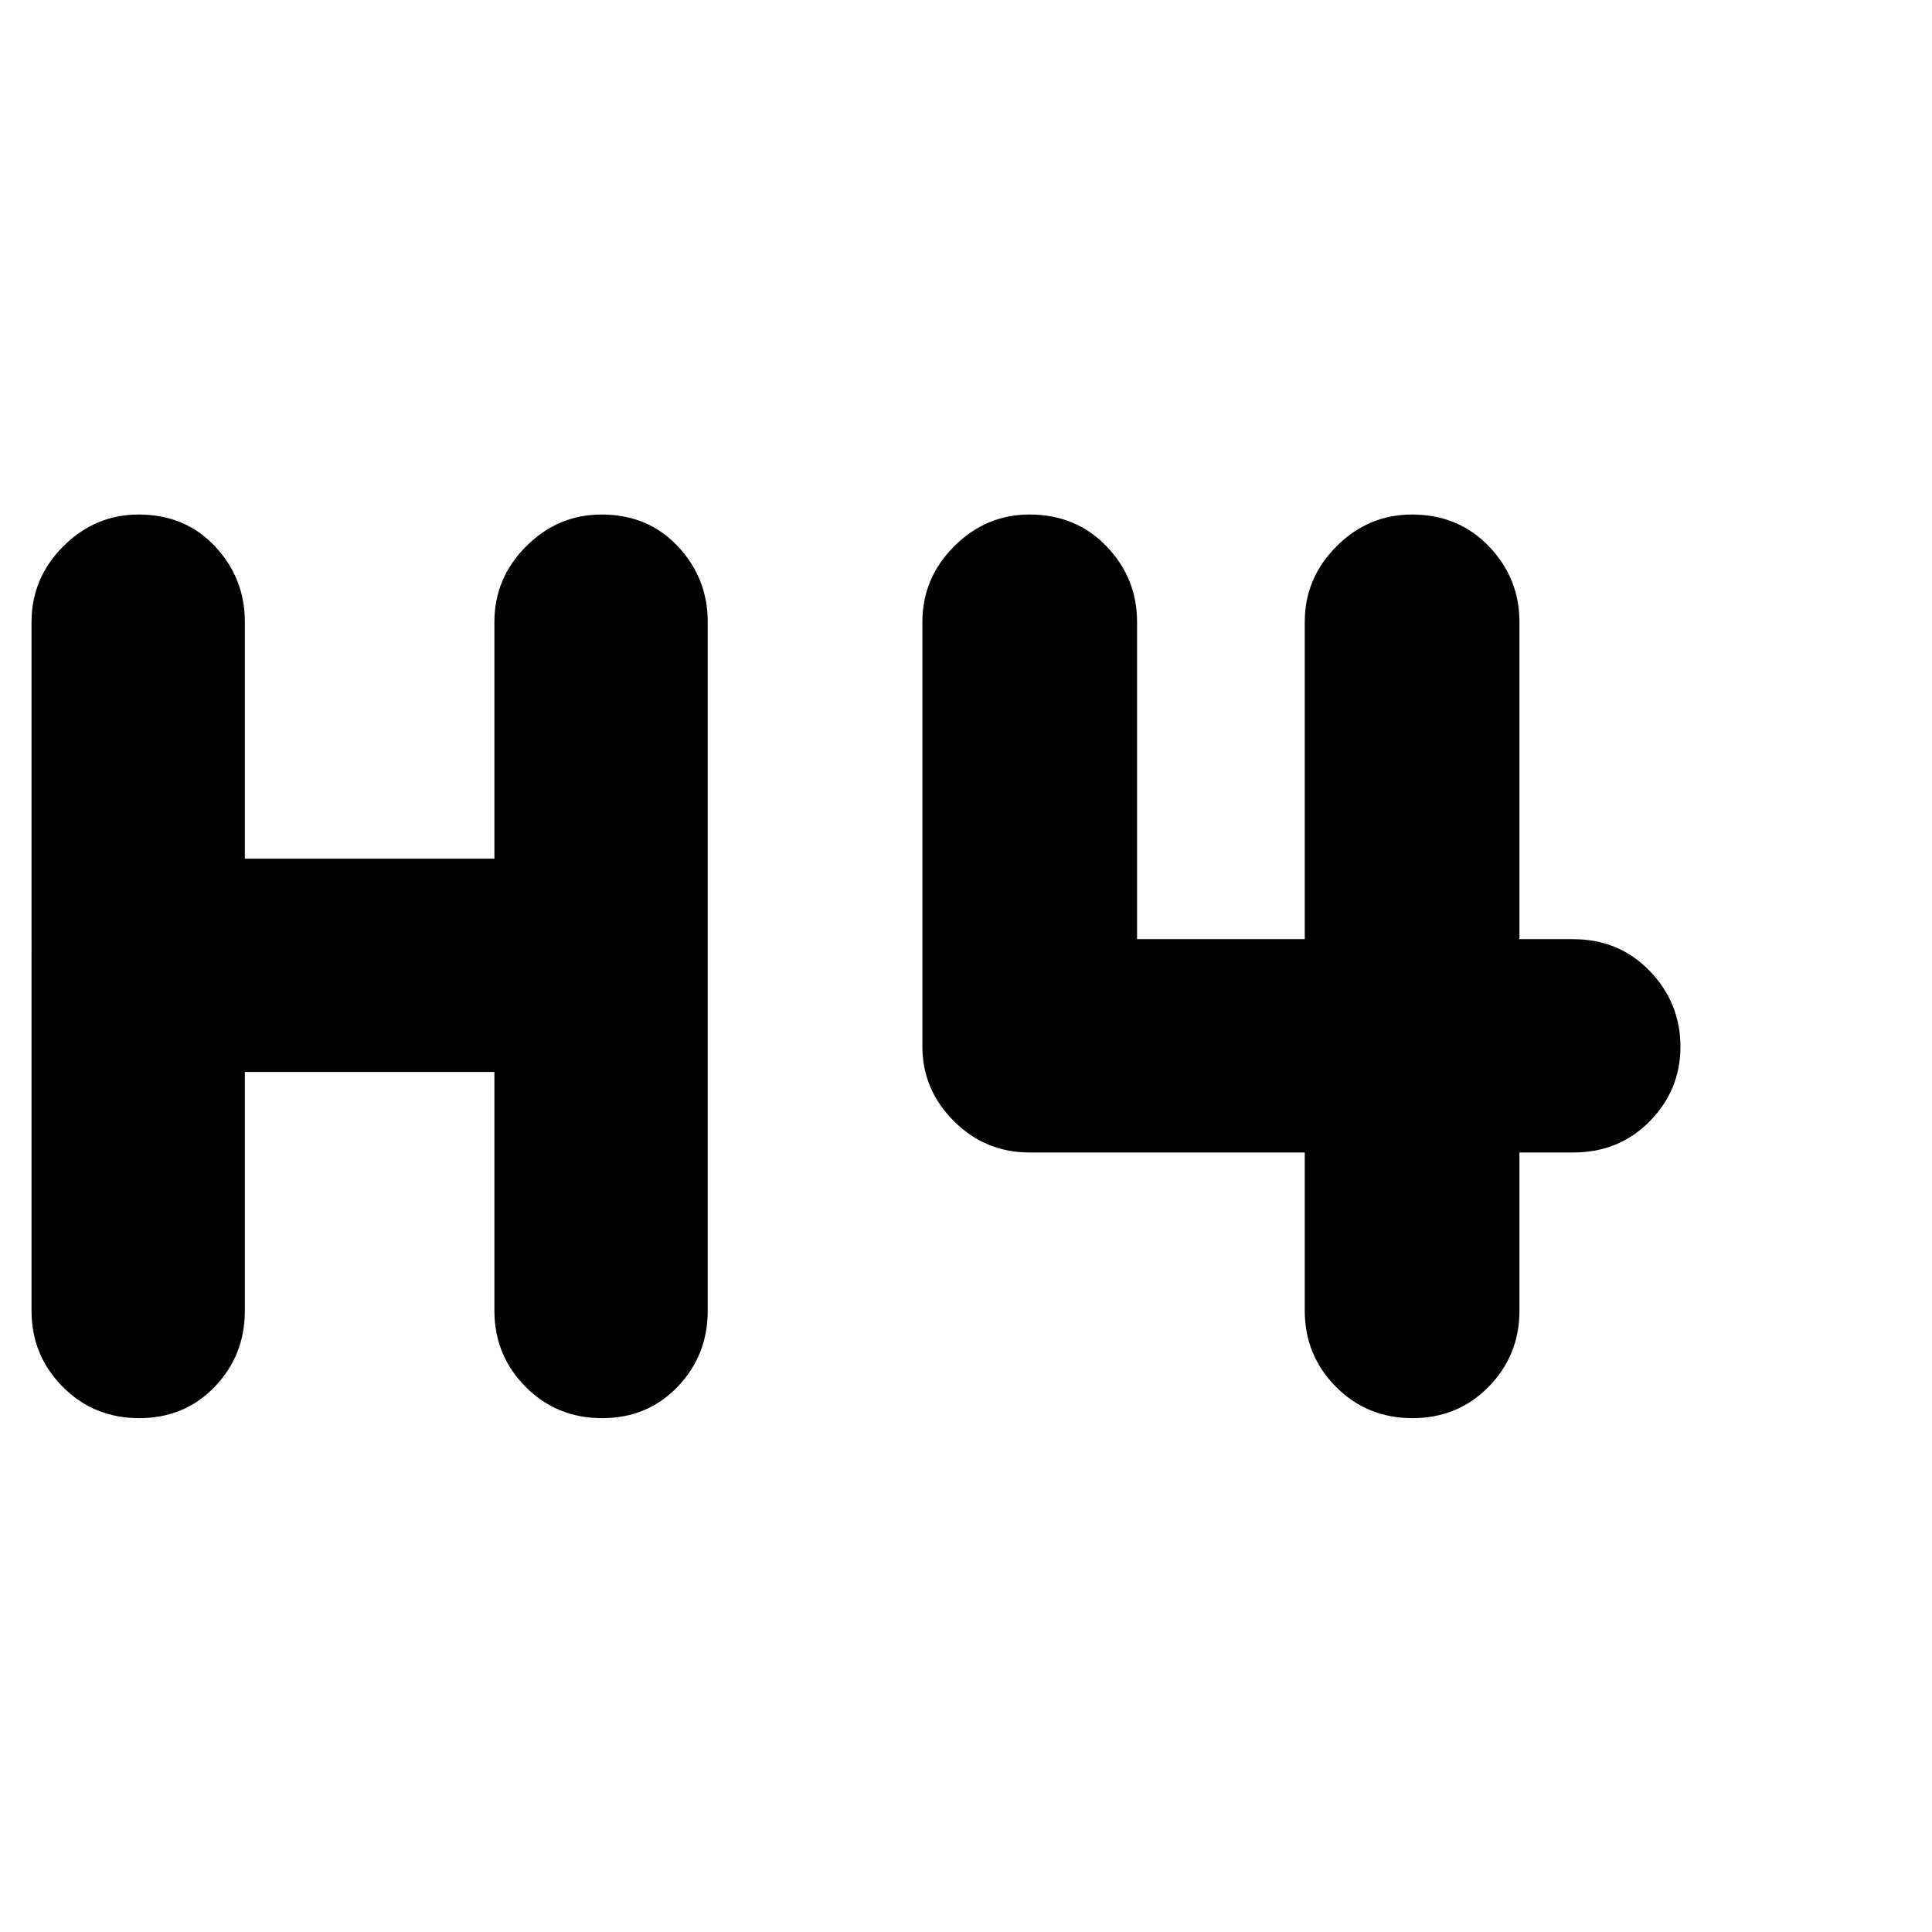 <svg xmlns="http://www.w3.org/2000/svg" height="40" viewBox="0 -960 960 960" width="40"><path d="M69.17-255.33q-22.59 0-38.05-15.61-15.45-15.61-15.45-37.73V-651q0-21.73 15.77-37.53t37.46-15.8q23.1 0 37.93 15.8 14.83 15.8 14.83 37.53v117.67h124.01V-651q0-21.73 15.77-37.53t37.46-15.8q23.1 0 37.93 15.8 14.83 15.8 14.83 37.53v342.33q0 22.12-14.95 37.73-14.95 15.61-37.54 15.61t-38.05-15.61q-15.45-15.61-15.45-37.73v-118.66H121.66v118.66q0 22.12-14.95 37.73-14.95 15.61-37.54 15.61Zm632.67 0q-22.6 0-38.05-15.61-15.46-15.61-15.46-37.73v-78.66H511.66q-22.1 0-37.71-15.61-15.62-15.61-15.62-37.06v-211q0-21.73 15.77-37.53 15.78-15.8 37.47-15.8 23.09 0 38.26 15.8Q565-672.73 565-651v157.67h83.33V-651q0-21.73 15.77-37.53 15.78-15.8 37.47-15.8 23.09 0 38.26 15.8Q755-672.73 755-651v157.67h26.66q22.85 0 38.1 15.83Q835-461.67 835-439.88q0 21.5-15.24 37.02-15.25 15.53-38.1 15.53H755v78.66q0 22.12-15.29 37.73-15.28 15.61-37.87 15.61Z"/></svg>